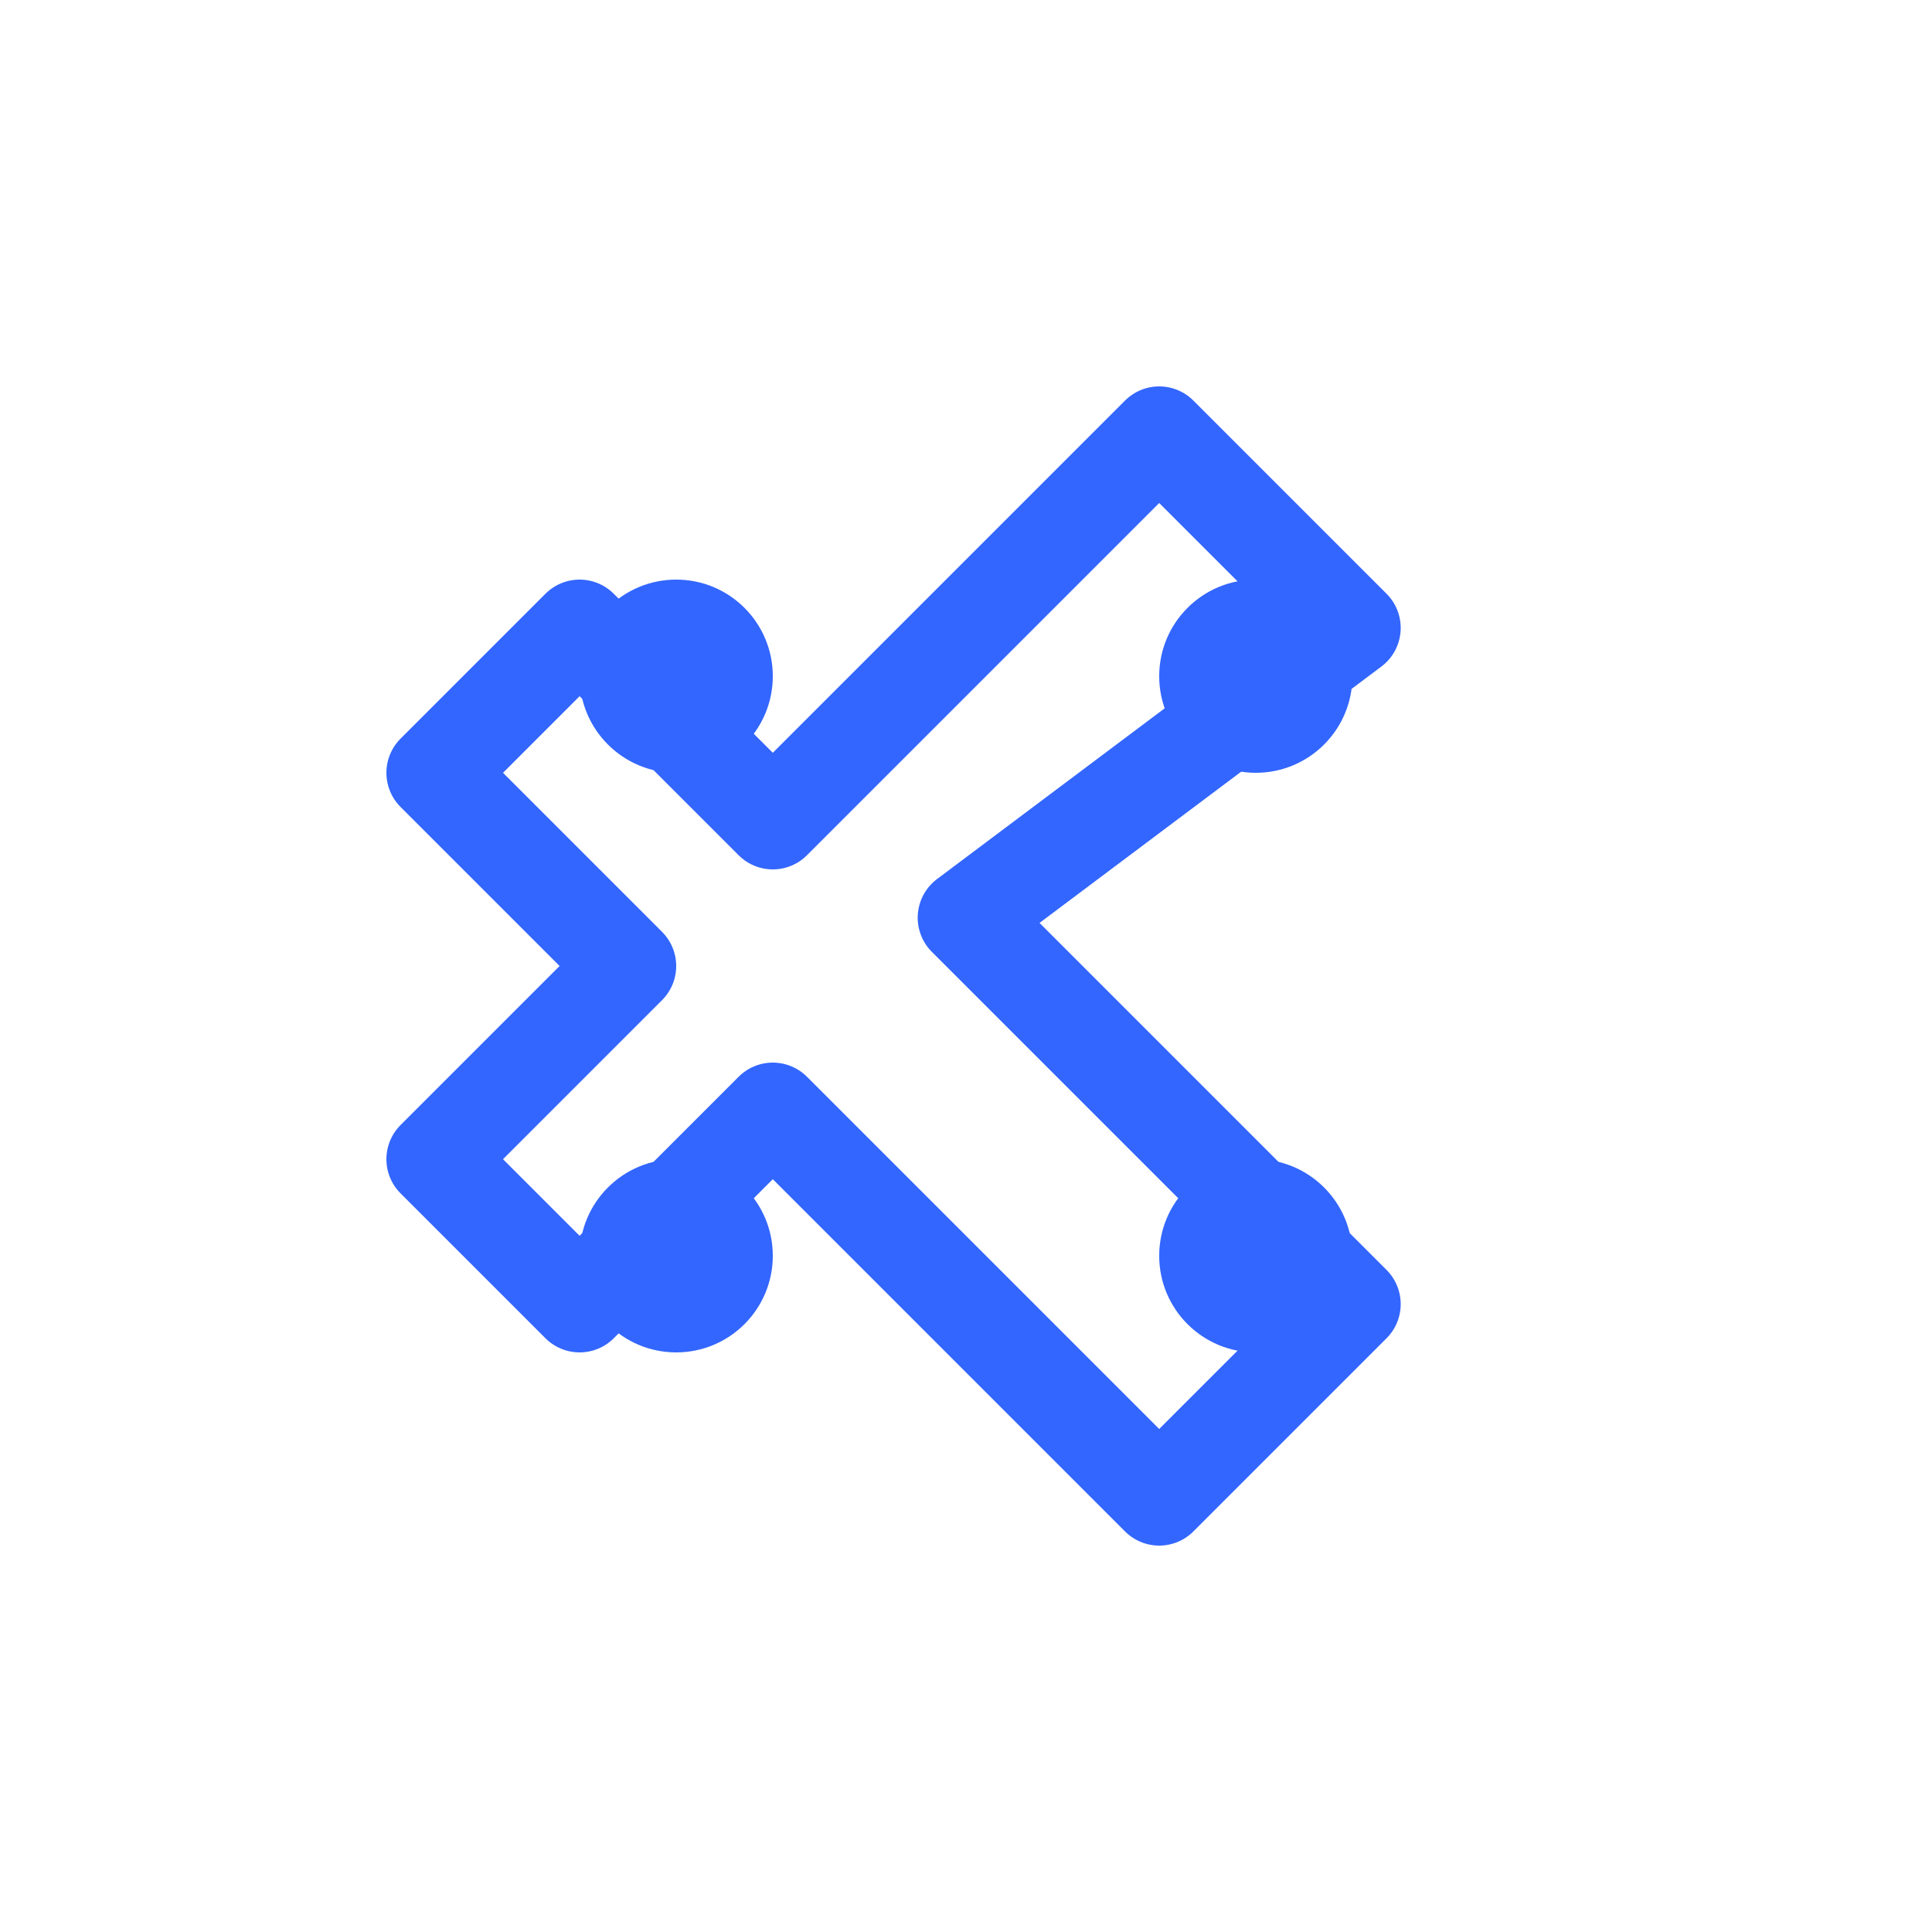 <svg width="40" height="40" viewBox="0 0 40 40" fill="none" xmlns="http://www.w3.org/2000/svg">
  <path d="M28 13L24 9L16 17L12 13L9 16L13 20L9 24L12 27L16 23L24 31L28 27L20 19L28 13Z" stroke="#3366FF" stroke-width="2" stroke-linejoin="round"/>
  <circle cx="14" cy="14" r="2" fill="#3366FF"/>
  <circle cx="26" cy="26" r="2" fill="#3366FF"/>
  <circle cx="14" cy="26" r="2" fill="#3366FF"/>
  <circle cx="26" cy="14" r="2" fill="#3366FF"/>
</svg> 